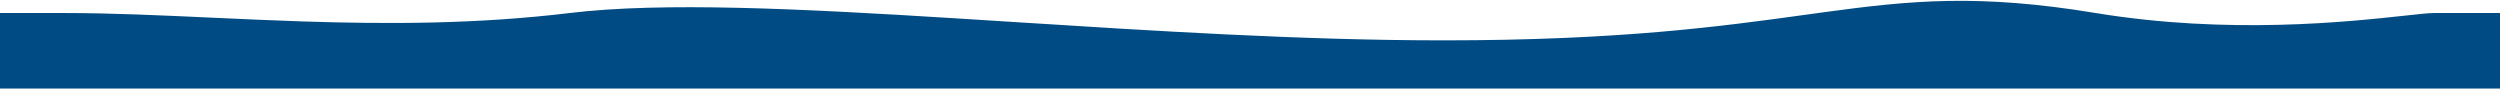 <svg width="1920" height="68" viewBox="0 0 1920 68" fill="none" xmlns="http://www.w3.org/2000/svg">
<path d="M1918 66L2 66V12H2.041H2.09H2.14H2.19H2.241H2.293H2.345H2.397H2.451H2.504H2.558H2.613H2.668H2.724H2.78H2.837H2.894H2.952H3.01H3.068H3.128H3.188H3.248H3.308H3.37H3.432H3.494H3.557H3.62H3.683H3.748H3.812H3.877H3.943H4.009H4.076H4.143H4.21H4.279H4.347H4.416H4.485H4.555H4.626H4.697H4.768H4.839H4.912H4.984H5.058H5.131H5.205H5.279H5.354H5.43H5.505H5.582H5.658H5.735H5.813H5.891H5.969H6.048H6.127H6.207H6.287H6.368H6.448H6.53H6.612H6.694H6.776H6.859H6.943H7.027H7.111H7.195H7.28H7.366H7.452H7.538H7.624H7.711H7.799H7.887H7.975H8.063H8.152H8.241H8.331H8.421H8.512H8.602H8.694H8.785H8.877H8.969H9.062H9.155H9.248H9.342H9.436H9.531H9.625H9.721H9.816H9.912H10.008H10.105H10.201H10.299H10.396H10.494H10.592H10.691H10.79H10.889H10.989H11.088H11.189H11.289H11.39H11.491H11.592H11.694H11.796H11.899H12.002H12.105H12.208H12.312H12.415H12.52H12.624H12.729H12.834H12.94H13.045H13.151H13.258H13.364H13.471H13.578H13.685H13.793H13.901H14.009H14.118H14.227H14.336H14.445H14.555H14.665H14.775H14.885H14.996H15.106H15.218H15.329H15.441H15.553H15.665H15.777H15.89H16.003H16.116H16.229H16.343H16.456H16.57H16.685H16.799H16.914H17.029H17.144H17.259H17.375H17.491H17.607H17.723H17.84H17.956H18.073H18.19H18.308H18.425H18.543H18.661H18.779H18.897H19.016H19.134H19.253H19.372H19.491H19.611H19.73H19.85H19.97H20.09H20.211H20.331H20.452H20.573H20.694H20.815H20.936H21.058H21.179H21.301H21.423H21.545H21.668H21.79H21.913H22.035H22.158H22.281H22.404H22.528H22.651H22.775H22.899H23.023H23.146H23.27H23.395H23.519H23.644H23.768H23.893H24.018H24.143H24.268H24.393H24.518H24.644H24.769H24.895H25.021H25.146H25.273H25.398H25.524H25.651H25.777H25.904H26.03H26.157H26.283H26.41H26.537H26.664H26.791H26.918H27.045H27.172H27.299H27.427H27.554H27.682H27.809H27.937H28.065H28.192H28.32H28.448H28.576H28.704H28.832H28.96H29.088H29.216H29.344H29.472H29.601H29.729H29.857H29.986H30.114H30.242H30.371H30.499H30.628H30.756H30.885H31.013H31.142H31.27H31.399H31.528H31.656H31.785H31.914H32.042H32.171H32.299H32.428H32.557H32.685H32.814H32.942H33.071H33.2H33.328H33.457H33.585H33.714H33.842H33.971H34.099H34.227L34.356 12H34.484H34.612H34.741H34.869H34.997H35.125H35.253H35.381H35.509H35.637H35.765H35.893H36.021H36.149H36.276H36.404H36.532H36.659H36.786H36.914H37.041H37.168H37.295H37.423H37.55H37.676H37.803H37.93H38.057H38.184H38.31H38.436H38.563H38.689H38.815H38.941H39.067H39.193H39.319H39.444H39.57H39.695H39.821H39.946H40.071H40.196H40.321H40.446H40.57H40.695H40.819H40.944H41.068H41.192H41.316H41.44H41.563H41.687H41.81H41.933H42.056H42.179H42.302H42.424H42.547H42.669H42.791H42.913H43.035H43.157H43.279H43.4H43.521H43.642H43.763H43.884H44.004H44.125H44.245H44.365H44.485H44.605H44.724H44.843H44.962H45.081H45.2H45.319H45.437H45.555H45.673H45.791H45.908H46.026H46.143H46.26H46.377H46.493H46.609H46.726H46.841H46.957H47.072H47.188H47.303H47.418H47.532H47.647H47.761H47.874H47.988H48.101H48.215H48.328H48.44H48.553H48.665H48.777H48.889H49C85.131 12 123.165 13.748 162.896 15.575C185.488 16.613 208.628 17.677 232.279 18.458C297.455 20.613 366.342 20.616 437.74 11.986C508.77 3.4 614.212 8.63 733.217 16.037C748.206 16.97 763.407 17.937 778.779 18.915C885.366 25.696 1000.16 33 1109 33C1244.3 33 1322.94 22.145 1386.17 13.417C1391.36 12.702 1396.44 12 1401.44 11.32C1467.31 2.364 1519.09 -2.864 1609.17 11.973C1711.36 28.804 1803.98 18.708 1847.1 14.008C1857.85 12.836 1865.52 12 1869.5 12H1869.62H1869.74H1869.86H1869.98H1870.1H1870.22H1870.35H1870.47H1870.59H1870.71H1870.83H1870.96H1871.08H1871.2H1871.33H1871.45H1871.57H1871.7H1871.82H1871.94H1872.07H1872.19H1872.32H1872.44H1872.57H1872.69H1872.82H1872.94H1873.07H1873.19H1873.32H1873.45H1873.57H1873.7H1873.82H1873.95H1874.08H1874.21H1874.33H1874.46H1874.59H1874.71H1874.97H1875.1H1875.23H1875.36H1875.48H1875.61H1875.74H1875.87H1876H1876.13H1876.26H1876.39H1876.52H1876.65H1876.78H1876.9H1877.03H1877.16H1877.3H1877.43H1877.56H1877.69H1877.82H1877.95H1878.08H1878.21H1878.34H1878.47H1878.6H1878.73H1878.86H1879H1879.13H1879.26H1879.39H1879.52H1879.65H1879.79H1879.92H1880.05H1880.18H1880.31H1880.45H1880.58H1880.71H1880.84H1880.98H1881.11H1881.24H1881.37H1881.51H1881.64H1881.77H1881.91H1882.04H1882.17H1882.3H1882.44H1882.57H1882.7H1882.84H1882.97H1883.1H1883.24H1883.37H1883.5H1883.64H1883.77H1883.9H1884.04H1884.17H1884.3H1884.44H1884.57H1884.7H1884.84H1884.97H1885.1H1885.24H1885.37H1885.51H1885.64H1885.77H1885.91H1886.04H1886.17H1886.31H1886.44H1886.57H1886.71H1886.84H1886.97H1887.11H1887.24H1887.37H1887.51H1887.64H1887.77H1887.91H1888.04H1888.17H1888.31H1888.44H1888.57H1888.7H1888.84H1888.97H1889.1H1889.24H1889.37H1889.5H1889.63H1889.77H1889.9H1890.03H1890.16H1890.3H1890.43H1890.56H1890.69H1890.83H1890.96L1891.09 12H1891.22H1891.35H1891.48H1891.62H1891.75H1891.88H1892.01H1892.14H1892.27H1892.4H1892.53H1892.67H1892.8H1892.93H1893.06H1893.19H1893.32H1893.45H1893.58H1893.71H1893.84H1893.97H1894.1H1894.23H1894.36H1894.49H1894.62H1894.75H1894.87H1895H1895.13H1895.26H1895.39H1895.52H1895.65H1895.77H1895.9H1896.03H1896.16H1896.29H1896.41H1896.54H1896.67H1896.79H1896.92H1897.05H1897.17H1897.3H1897.43H1897.55H1897.68H1897.8H1897.93H1898.05H1898.18H1898.3H1898.43H1898.55H1898.68H1898.8H1898.93H1899.05H1899.17H1899.3H1899.42H1899.54H1899.67H1899.79H1899.91H1900.03H1900.16H1900.28H1900.4H1900.52H1900.64H1900.76H1900.89H1901.01H1901.13H1901.25H1901.37H1901.49H1901.61H1901.73H1901.85H1901.96H1902.08H1902.2H1902.32H1902.44H1902.56H1902.67H1902.79H1902.91H1903.02H1903.14H1903.26H1903.37H1903.49H1903.6H1903.72H1903.84H1903.95H1904.06H1904.18H1904.29H1904.41H1904.52H1904.63H1904.75H1904.86H1904.97H1905.08H1905.2H1905.31H1905.42H1905.53H1905.64H1905.75H1905.86H1905.97H1906.08H1906.19H1906.3H1906.41H1906.52H1906.63H1906.73H1906.84H1906.95H1907.05H1907.16H1907.27H1907.37H1907.48H1907.58H1907.69H1907.79H1907.9H1908H1908.11H1908.21H1908.31H1908.42H1908.52H1908.62H1908.72H1908.82H1908.93H1909.03H1909.13H1909.23H1909.33H1909.43H1909.53H1909.62H1909.72H1909.82H1909.92H1910.02H1910.11H1910.21H1910.31H1910.4H1910.5H1910.59H1910.69H1910.78H1910.88H1910.97H1911.06H1911.16H1911.25H1911.34H1911.52H1911.61H1911.71H1911.8H1911.89H1911.98H1912.06H1912.15H1912.24H1912.33H1912.42H1912.5H1912.59H1912.68H1912.76H1912.85H1912.93H1913.02H1913.1H1913.19H1913.27H1913.35H1913.43H1913.52H1913.6H1913.68H1913.76H1913.84H1913.92H1914H1914.08H1914.16H1914.24H1914.31H1914.39H1914.47H1914.54H1914.62H1914.69H1914.77H1914.84H1914.92H1914.99H1915.07H1915.14H1915.21H1915.28H1915.35H1915.42H1915.49H1915.56H1915.63H1915.7H1915.77H1915.84H1915.91H1915.97H1916.04H1916.11H1916.17H1916.24H1916.3H1916.37H1916.43H1916.49H1916.56H1916.62H1916.68H1916.74H1916.8H1916.86H1916.92H1916.98H1917.04H1917.1H1917.15H1917.21H1917.27H1917.32H1917.38H1917.43H1917.49H1917.54H1917.6H1917.65H1917.7H1917.75H1917.8H1917.85H1917.9H1917.95H1918V66Z" fill="#004B83" stroke="#004B83" stroke-width="4"/>
</svg>
